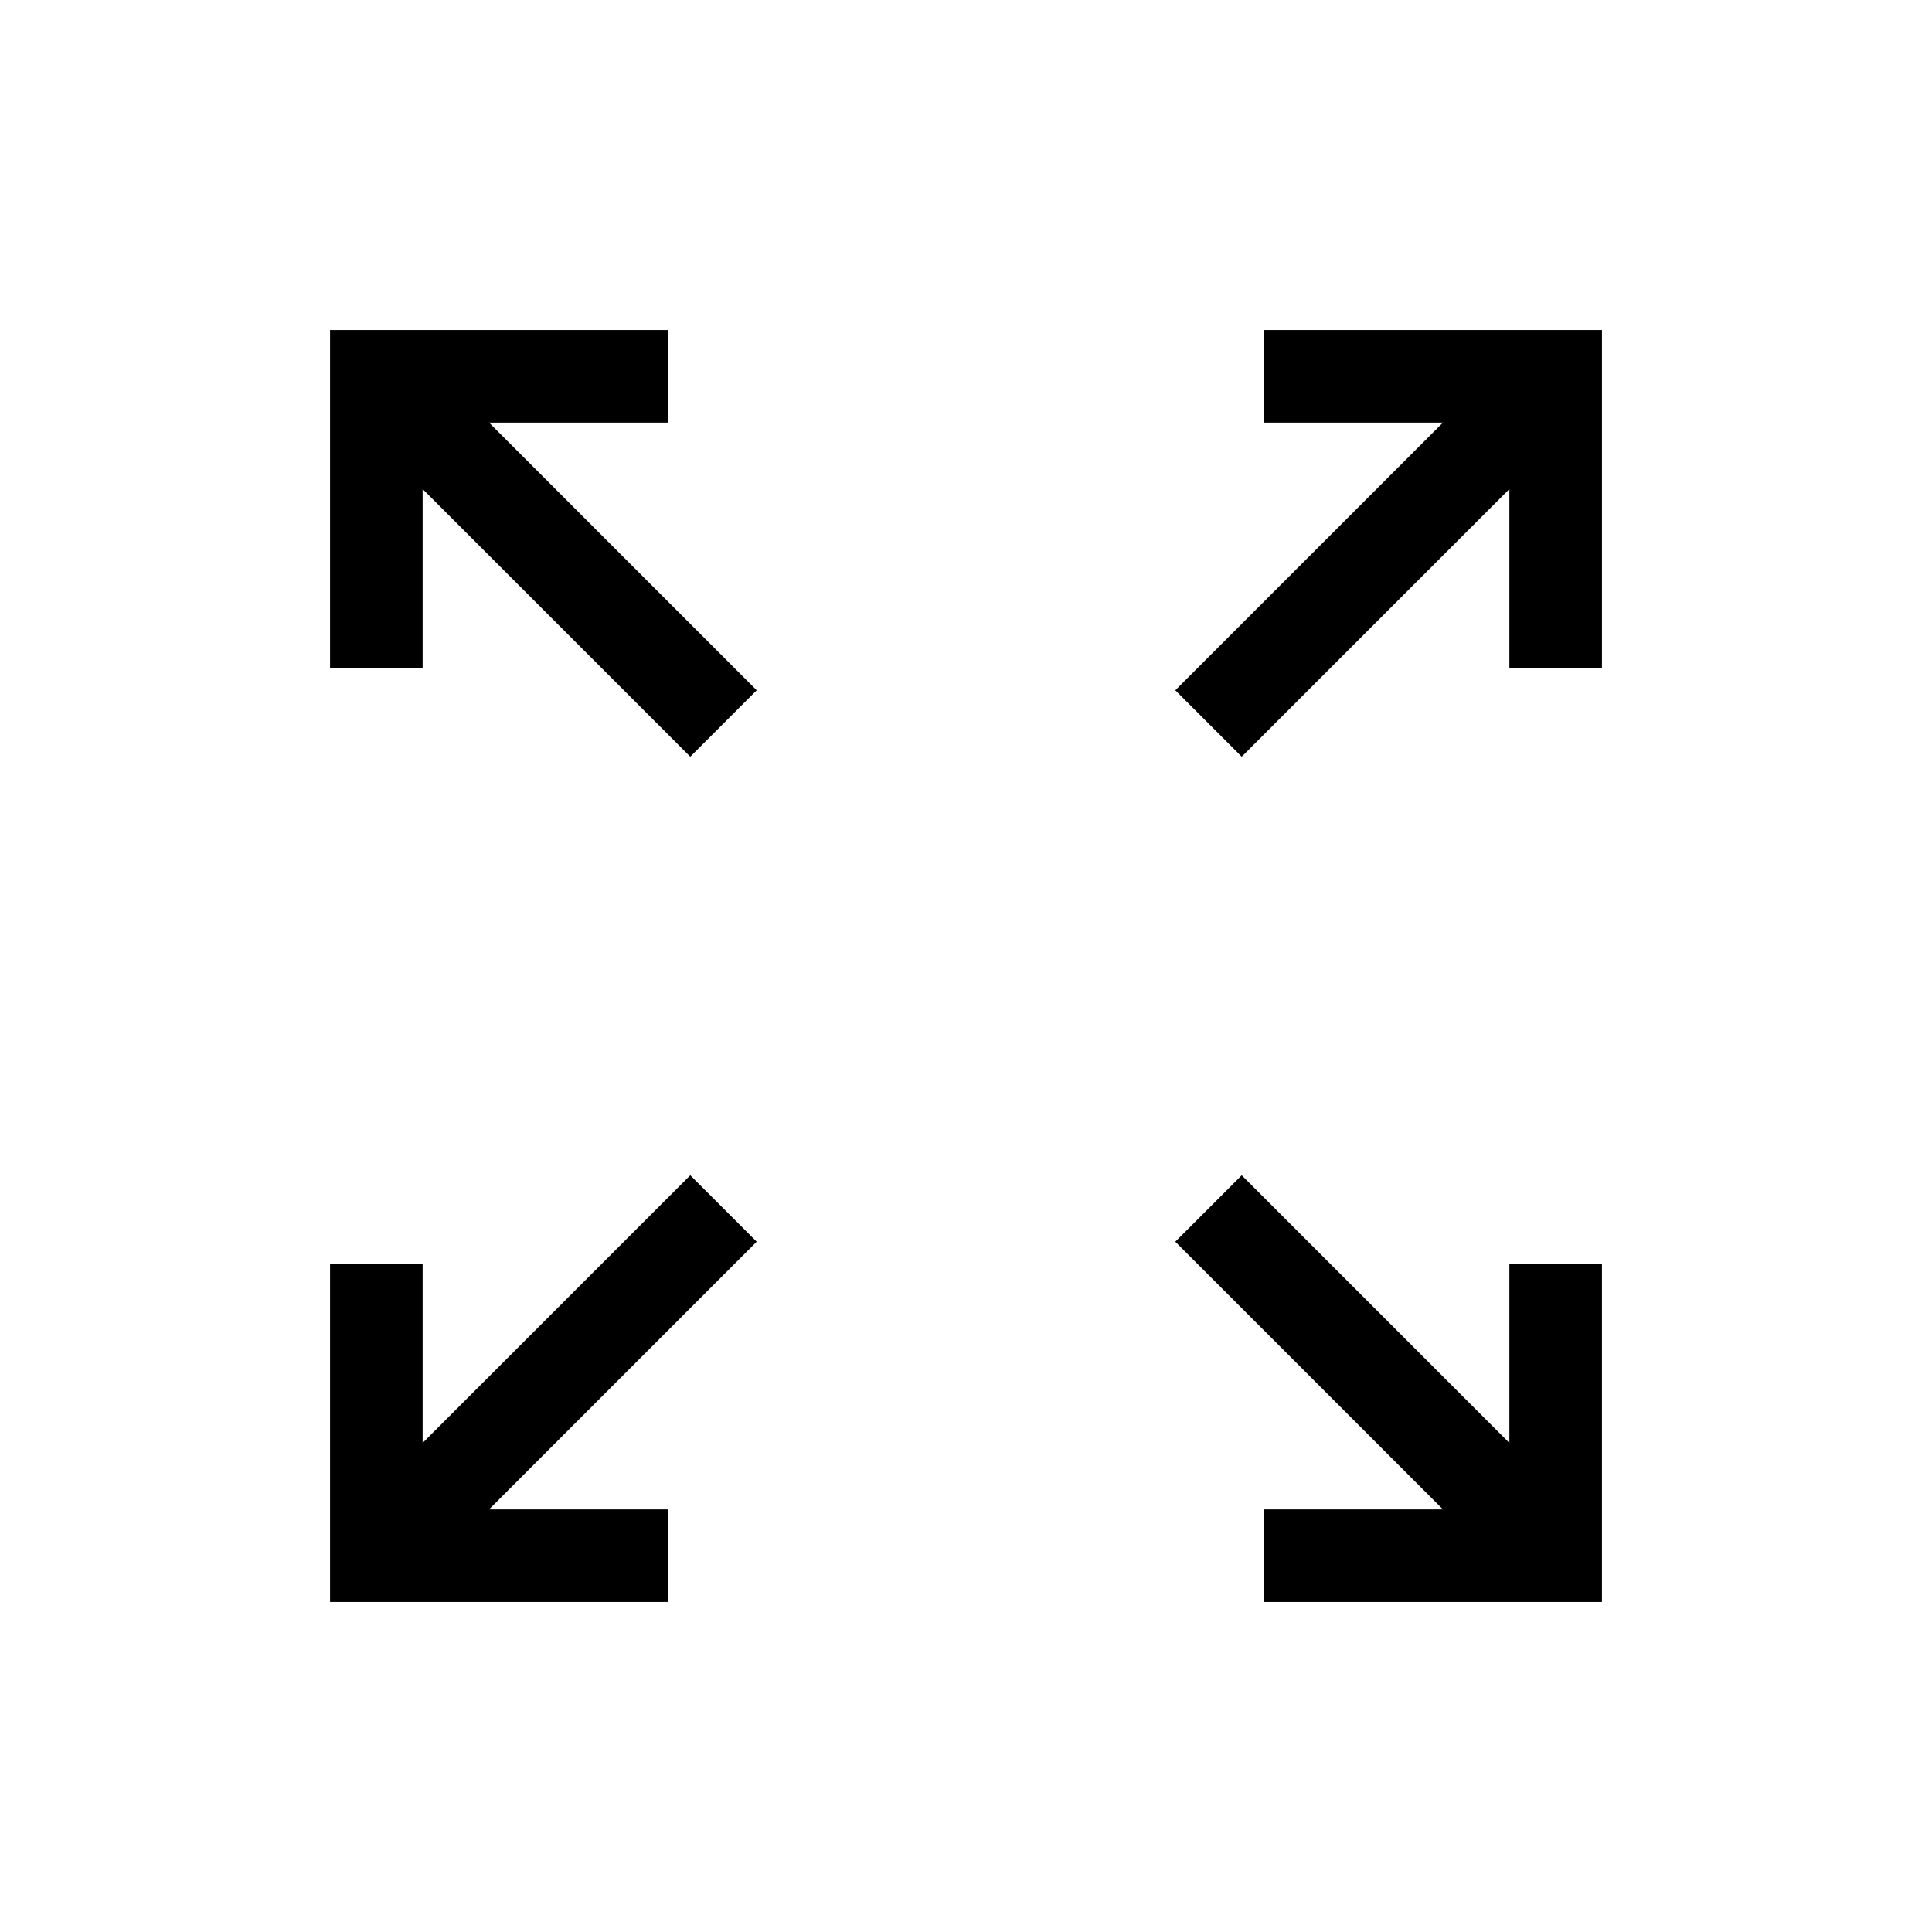 <svg xmlns="http://www.w3.org/2000/svg" height="20" viewBox="0 -960 960 960" width="20"><path d="M164-164v-168h46v89l133-133 33 33-133 133h89v46H164Zm464 0v-46h89L584-343l33-33 133 133v-89h46v168H628ZM343-584 210-717v89h-46v-168h168v46h-89l133 133-33 33Zm274 0-33-33 133-133h-89v-46h168v168h-46v-89L617-584Z"/></svg>
